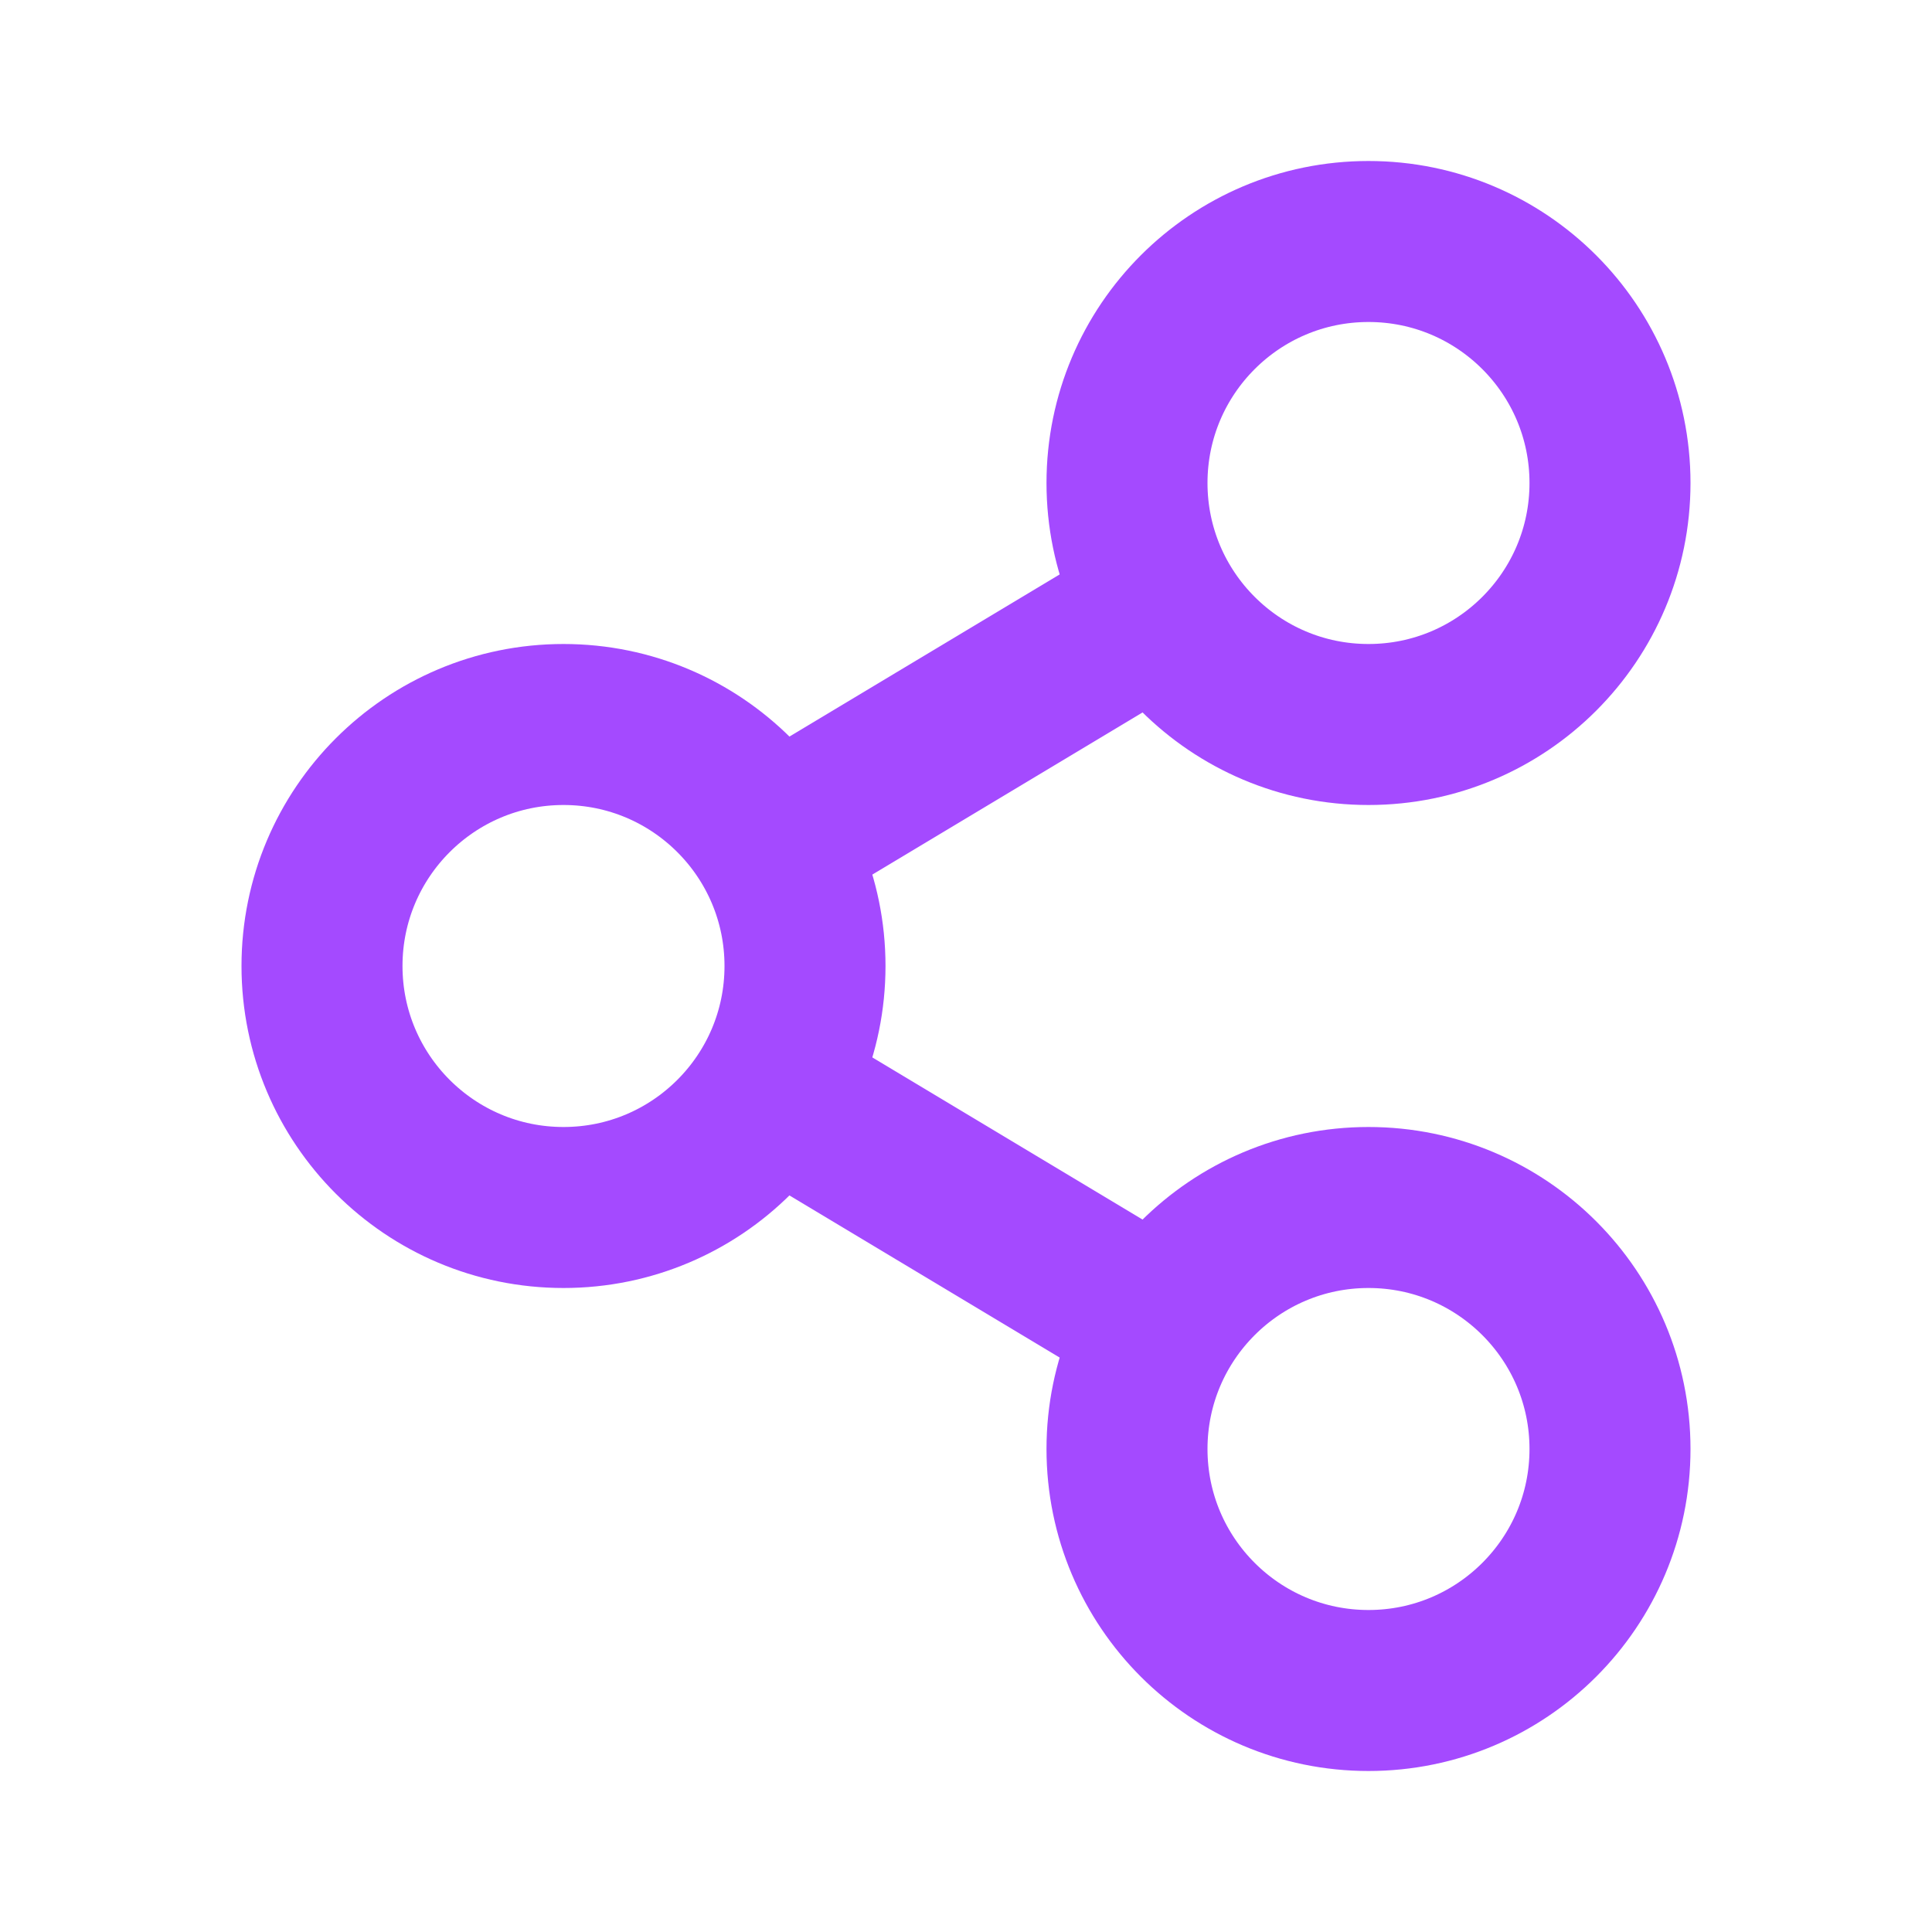 <svg width="24" height="24" viewBox="0 0 24 24" fill="none" xmlns="http://www.w3.org/2000/svg">
<g clip-path="url(#clip0_1942_42)">
<path d="M7 15C8.657 15 10 13.657 10 12C10 10.343 8.657 9 7 9C5.343 9 4 10.343 4 12C4 13.657 5.343 15 7 15Z" stroke="#A44AFF" stroke-width="2" stroke-linecap="round"/>
<path d="M17 9C18.657 9 20 7.657 20 6C20 4.343 18.657 3 17 3C15.343 3 14 4.343 14 6C14 7.657 15.343 9 17 9Z" stroke="#A44AFF" stroke-width="2" stroke-linecap="round"/>
<path d="M17 21C18.657 21 20 19.657 20 18C20 16.343 18.657 15 17 15C15.343 15 14 16.343 14 18C14 19.657 15.343 21 17 21Z" stroke="#A44AFF" stroke-width="2" stroke-linecap="round"/>
<path d="M9.5 10.5L14.5 7.5" stroke="#A44AFF" stroke-width="2"/>
<path d="M14.5 16.5L9.5 13.5" stroke="#A44AFF" stroke-width="2"/>
</g>
<defs>
<clipPath id="clip0_1942_42">
<rect width="24" height="24" fill="white"/>
</clipPath>
</defs>
</svg>
